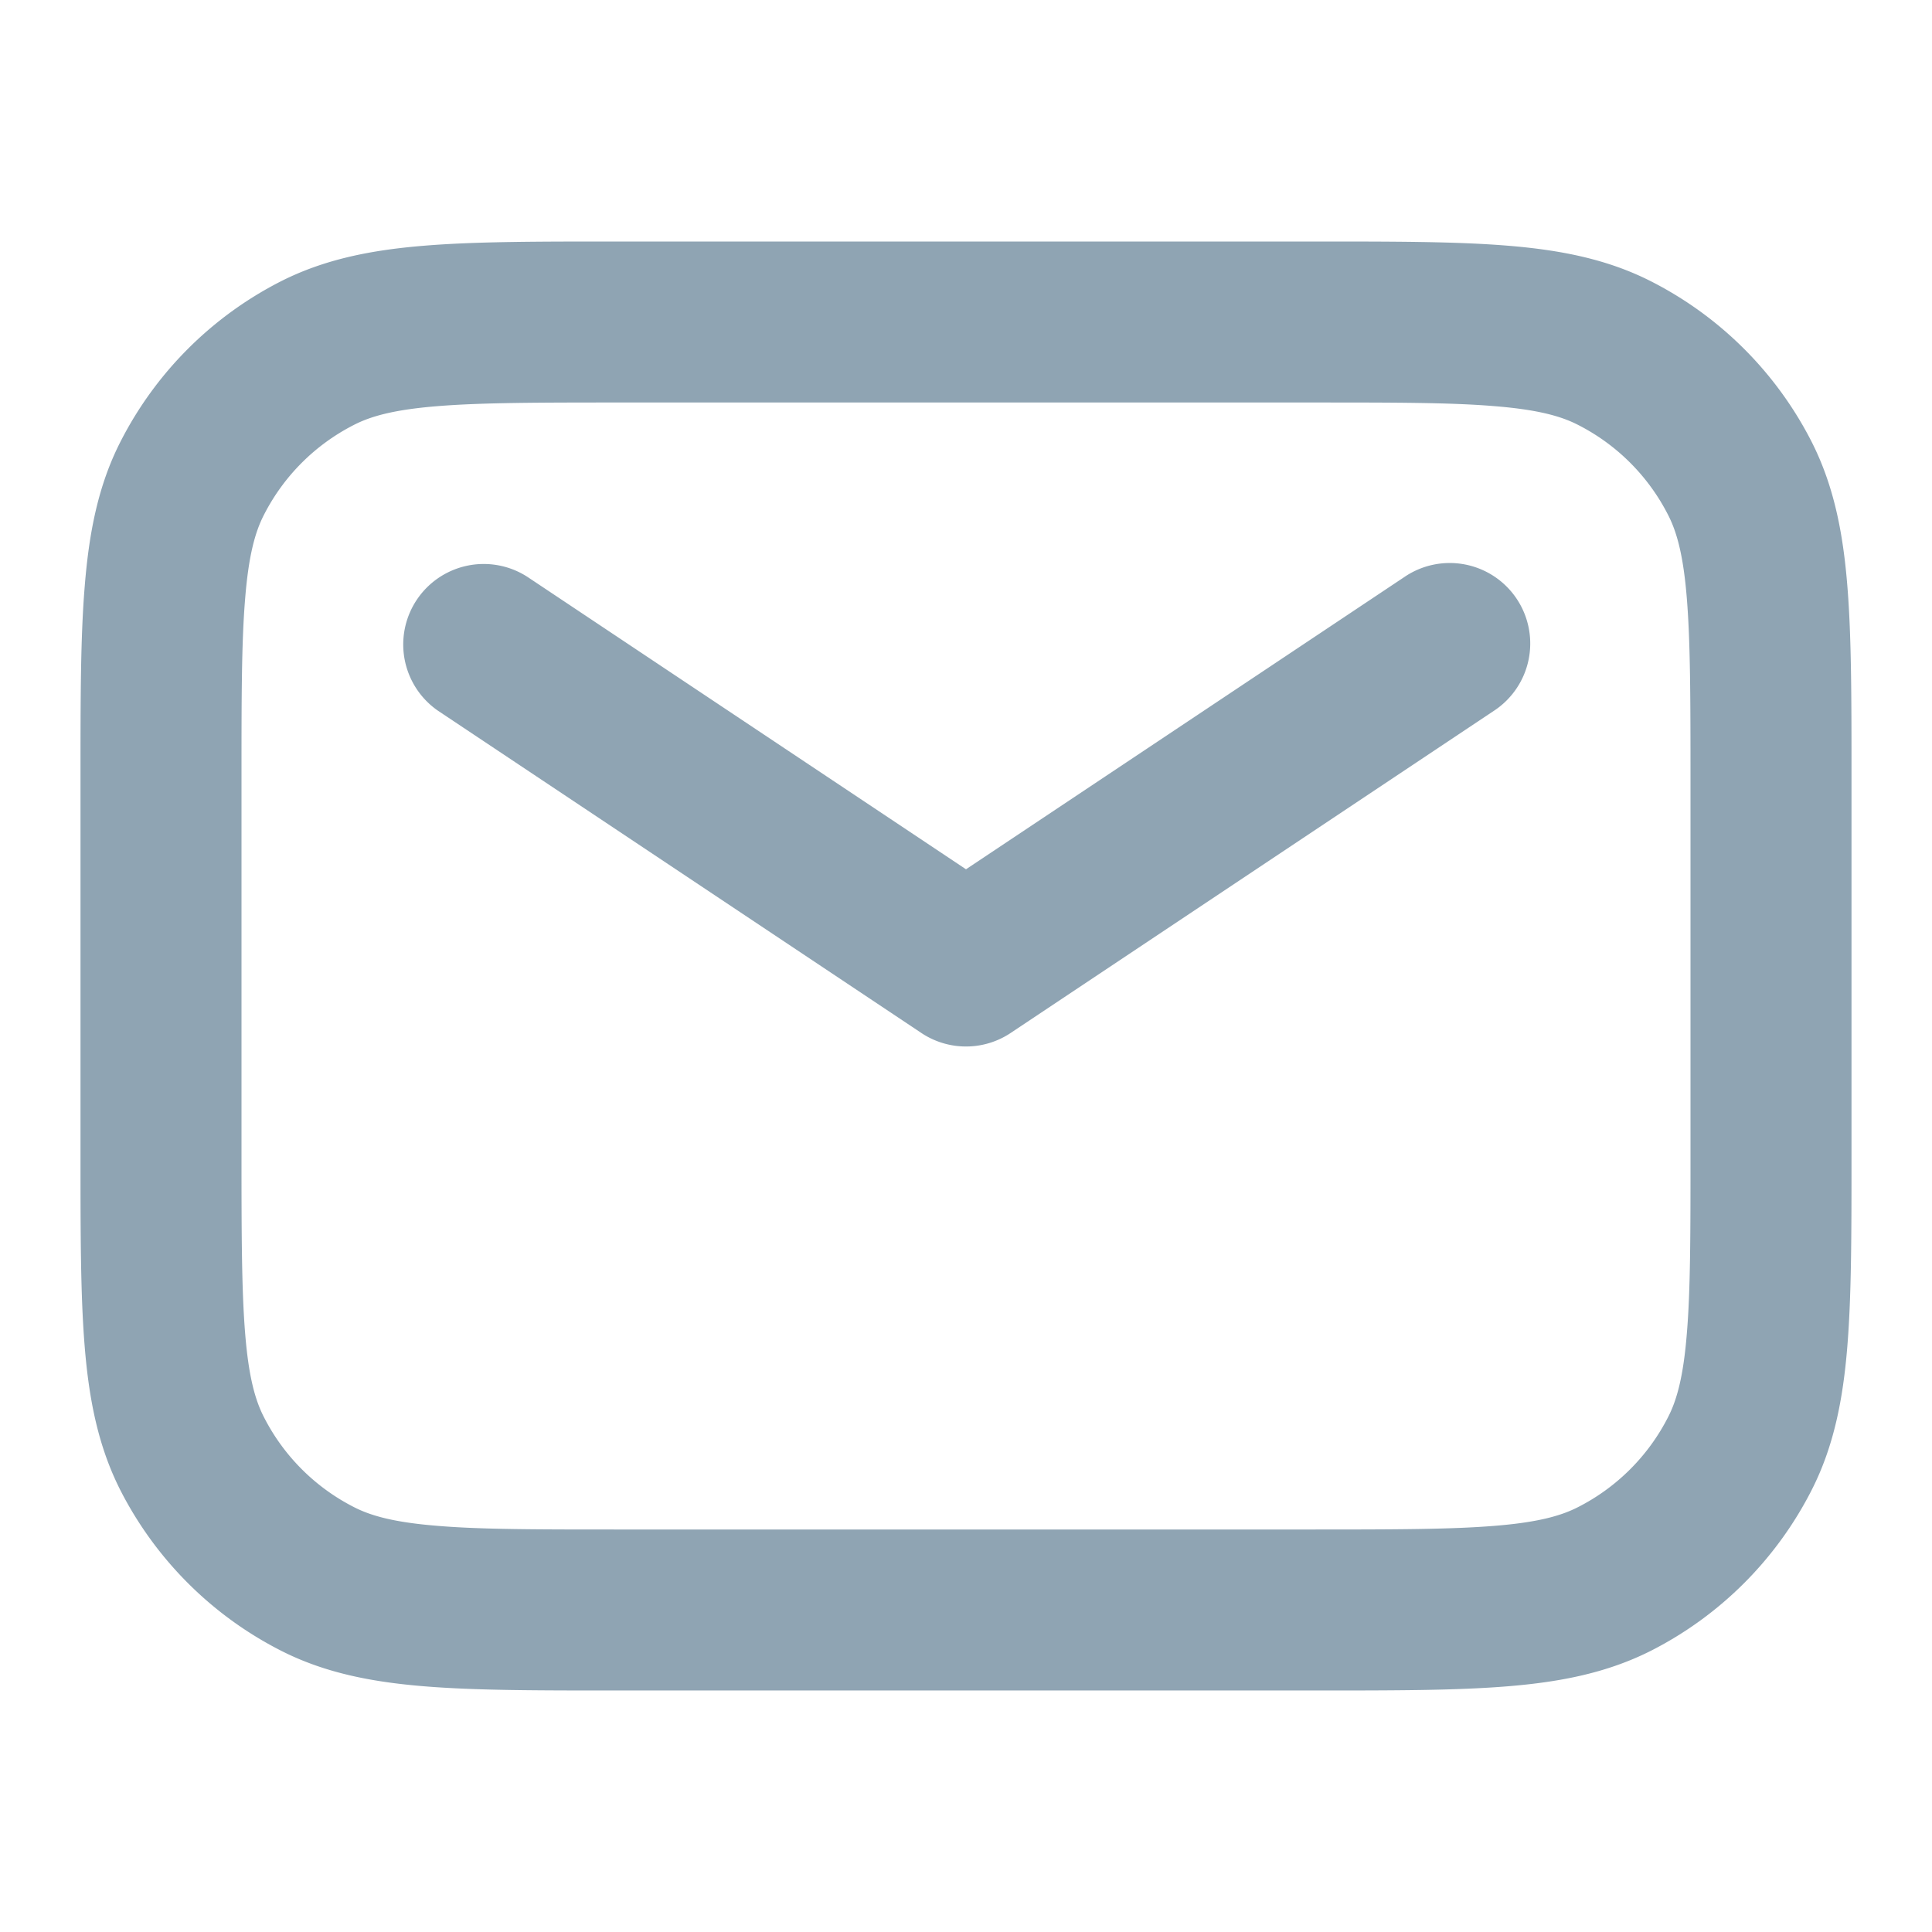 <svg width="18" height="18" fill="none" xmlns="http://www.w3.org/2000/svg"><path fill-rule="evenodd" clip-rule="evenodd" d="M5.767 2.25h-.032c-.72 0-1.306 0-1.78.039-.492.04-.93.125-1.34.333a3.417 3.417 0 0 0-1.493 1.494C.914 4.524.83 4.963.79 5.454.75 5.93.75 6.515.75 7.235v3.53c0 .72 0 1.305.039 1.78.04.492.125.93.333 1.34.328.642.85 1.165 1.494 1.493.408.208.847.293 1.338.333.475.039 1.061.039 1.781.039h6.53c.72 0 1.305 0 1.78-.039.492-.04.93-.125 1.34-.333a3.417 3.417 0 0 0 1.493-1.494c.208-.408.293-.847.333-1.338.039-.476.039-1.061.039-1.781v-3.53c0-.72 0-1.306-.039-1.78-.04-.492-.125-.93-.333-1.34a3.417 3.417 0 0 0-1.494-1.493c-.408-.208-.847-.293-1.338-.333-.476-.039-1.061-.039-1.781-.039H5.767Zm-2.47 1.709c.161-.083.381-.143.78-.175.406-.033.93-.034 1.69-.034h6.466c.76 0 1.284 0 1.69.034.399.032.619.092.78.175.361.184.654.477.838.838.083.161.143.381.175.78.033.406.034.93.034 1.69v3.466c0 .76 0 1.284-.034 1.69-.032.399-.092.619-.175.78a1.917 1.917 0 0 1-.838.838c-.161.083-.381.143-.78.175-.406.033-.93.034-1.69.034H5.767c-.76 0-1.284 0-1.69-.034-.399-.032-.619-.092-.78-.175a1.917 1.917 0 0 1-.838-.838c-.083-.161-.143-.381-.175-.78-.033-.406-.034-.93-.034-1.69V7.267c0-.76 0-1.284.034-1.69.032-.399.092-.619.175-.78.184-.361.477-.654.838-.838Zm1.619 1.417a.75.75 0 0 0-.832 1.248l4.5 3a.75.75 0 0 0 .832 0l4.5-3a.75.75 0 1 0-.832-1.248L9 8.099 4.916 5.376Z" fill="#8FA4B3"/></svg>